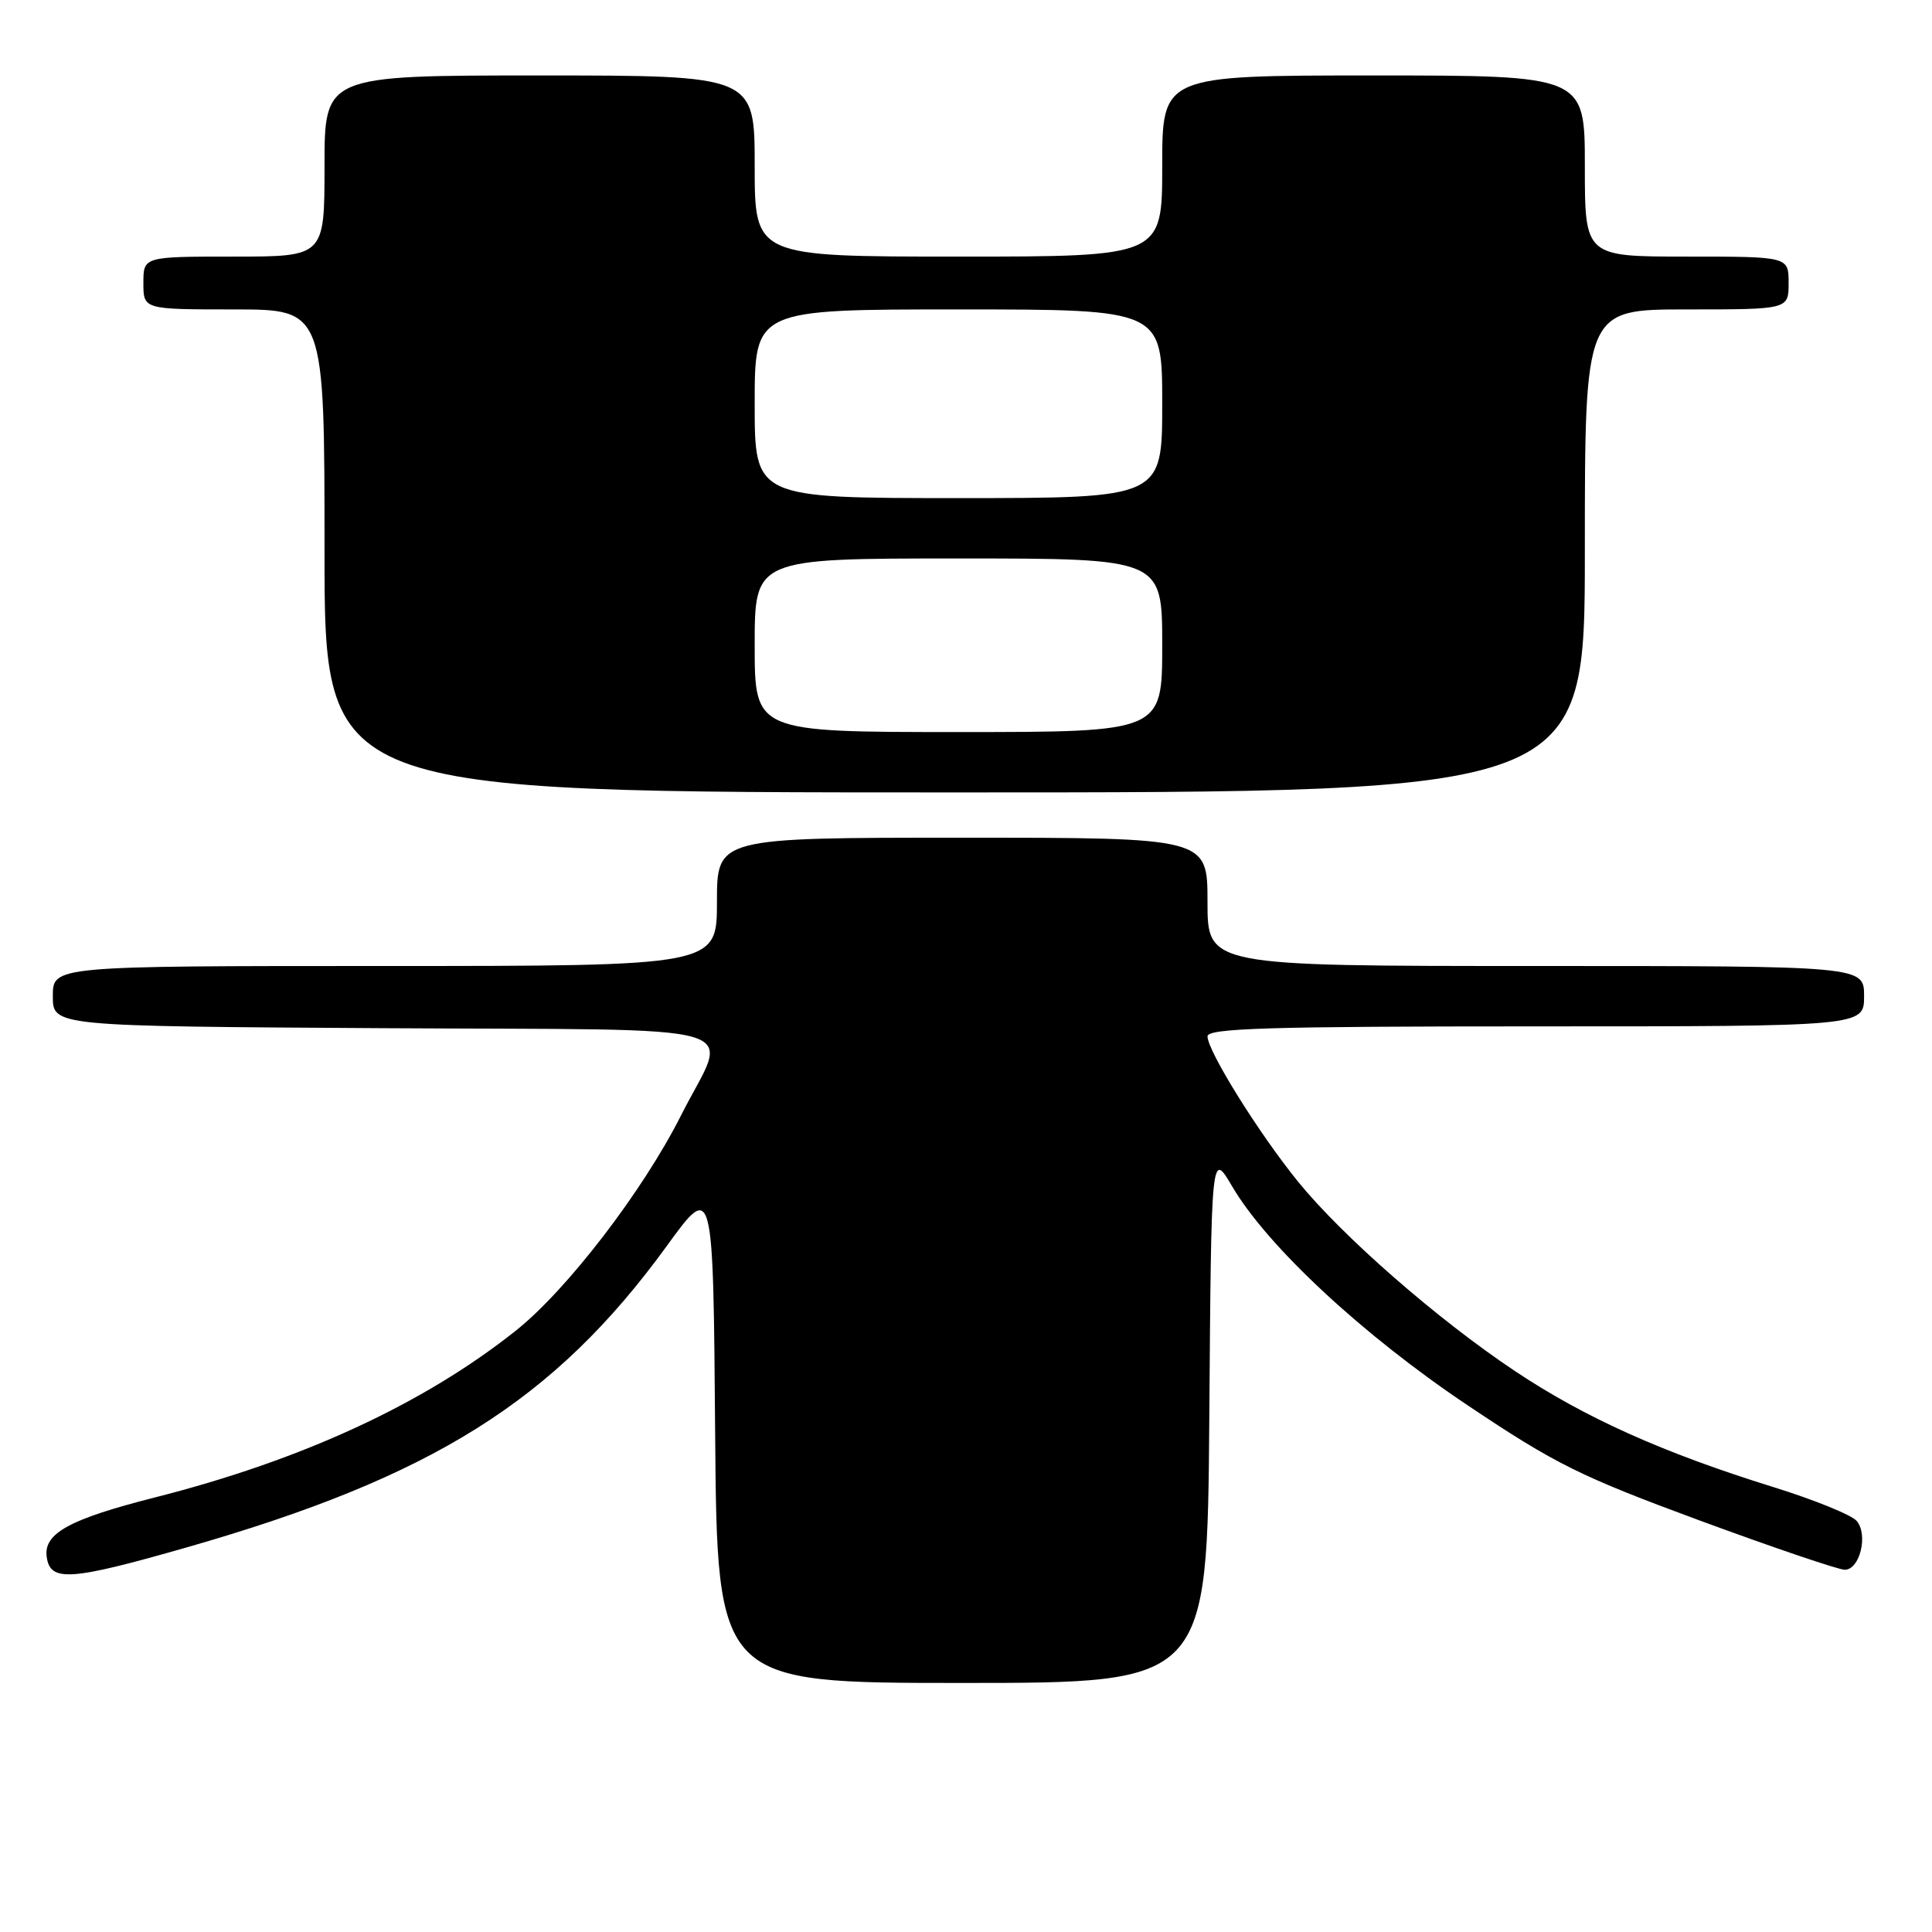 <?xml version="1.0" encoding="UTF-8" standalone="no"?>
<!DOCTYPE svg PUBLIC "-//W3C//DTD SVG 1.1//EN" "http://www.w3.org/Graphics/SVG/1.1/DTD/svg11.dtd" >
<svg xmlns="http://www.w3.org/2000/svg" xmlns:xlink="http://www.w3.org/1999/xlink" version="1.1" viewBox="0 0 256 256">
 <g >
 <path fill="currentColor"
d=" M 160.24 187.75 C 160.50 152.50 160.50 152.50 163.26 157.19 C 167.94 165.16 180.60 176.93 194.53 186.25 C 206.08 193.99 209.43 195.65 225.21 201.47 C 234.95 205.06 243.61 208.00 244.44 208.00 C 246.43 208.00 247.57 203.39 246.03 201.54 C 245.38 200.75 240.40 198.73 234.96 197.04 C 220.35 192.50 210.01 187.86 200.75 181.68 C 190.49 174.84 177.93 163.87 172.01 156.59 C 166.84 150.23 160.00 139.26 160.00 137.32 C 160.00 136.25 168.16 136.00 203.50 136.00 C 247.00 136.00 247.00 136.00 247.00 132.00 C 247.00 128.00 247.00 128.00 203.50 128.00 C 160.00 128.00 160.00 128.00 160.00 119.50 C 160.00 111.00 160.00 111.00 127.50 111.00 C 95.00 111.00 95.00 111.00 95.00 119.50 C 95.00 128.00 95.00 128.00 51.00 128.00 C 7.00 128.00 7.00 128.00 7.00 131.99 C 7.00 135.98 7.00 135.98 50.75 136.24 C 101.19 136.54 96.59 135.20 90.25 147.78 C 85.18 157.84 75.09 170.98 68.31 176.35 C 56.09 186.05 39.99 193.48 20.52 198.42 C 9.18 201.30 5.74 203.19 6.19 206.31 C 6.66 209.64 9.28 209.46 24.70 205.05 C 57.34 195.71 73.45 185.60 88.33 165.13 C 94.50 156.63 94.50 156.63 94.76 189.82 C 95.03 223.00 95.03 223.00 127.50 223.00 C 159.97 223.00 159.97 223.00 160.24 187.75 Z  M 210.00 73.00 C 210.00 41.00 210.00 41.00 223.50 41.00 C 237.00 41.00 237.00 41.00 237.00 37.50 C 237.00 34.00 237.00 34.00 223.50 34.00 C 210.00 34.00 210.00 34.00 210.00 22.00 C 210.00 10.00 210.00 10.00 182.00 10.00 C 154.00 10.00 154.00 10.00 154.00 22.00 C 154.00 34.00 154.00 34.00 127.00 34.00 C 100.00 34.00 100.00 34.00 100.00 22.00 C 100.00 10.00 100.00 10.00 71.50 10.00 C 43.00 10.00 43.00 10.00 43.00 22.00 C 43.00 34.00 43.00 34.00 31.00 34.00 C 19.00 34.00 19.00 34.00 19.00 37.50 C 19.00 41.00 19.00 41.00 31.00 41.00 C 43.00 41.00 43.00 41.00 43.00 73.00 C 43.00 105.00 43.00 105.00 126.50 105.00 C 210.00 105.00 210.00 105.00 210.00 73.00 Z  M 100.00 85.50 C 100.00 74.00 100.00 74.00 127.00 74.00 C 154.00 74.00 154.00 74.00 154.00 85.50 C 154.00 97.00 154.00 97.00 127.00 97.00 C 100.00 97.00 100.00 97.00 100.00 85.50 Z  M 100.00 53.50 C 100.00 41.00 100.00 41.00 127.00 41.00 C 154.00 41.00 154.00 41.00 154.00 53.50 C 154.00 66.00 154.00 66.00 127.00 66.00 C 100.00 66.00 100.00 66.00 100.00 53.50 Z "/>
</g>
</svg>